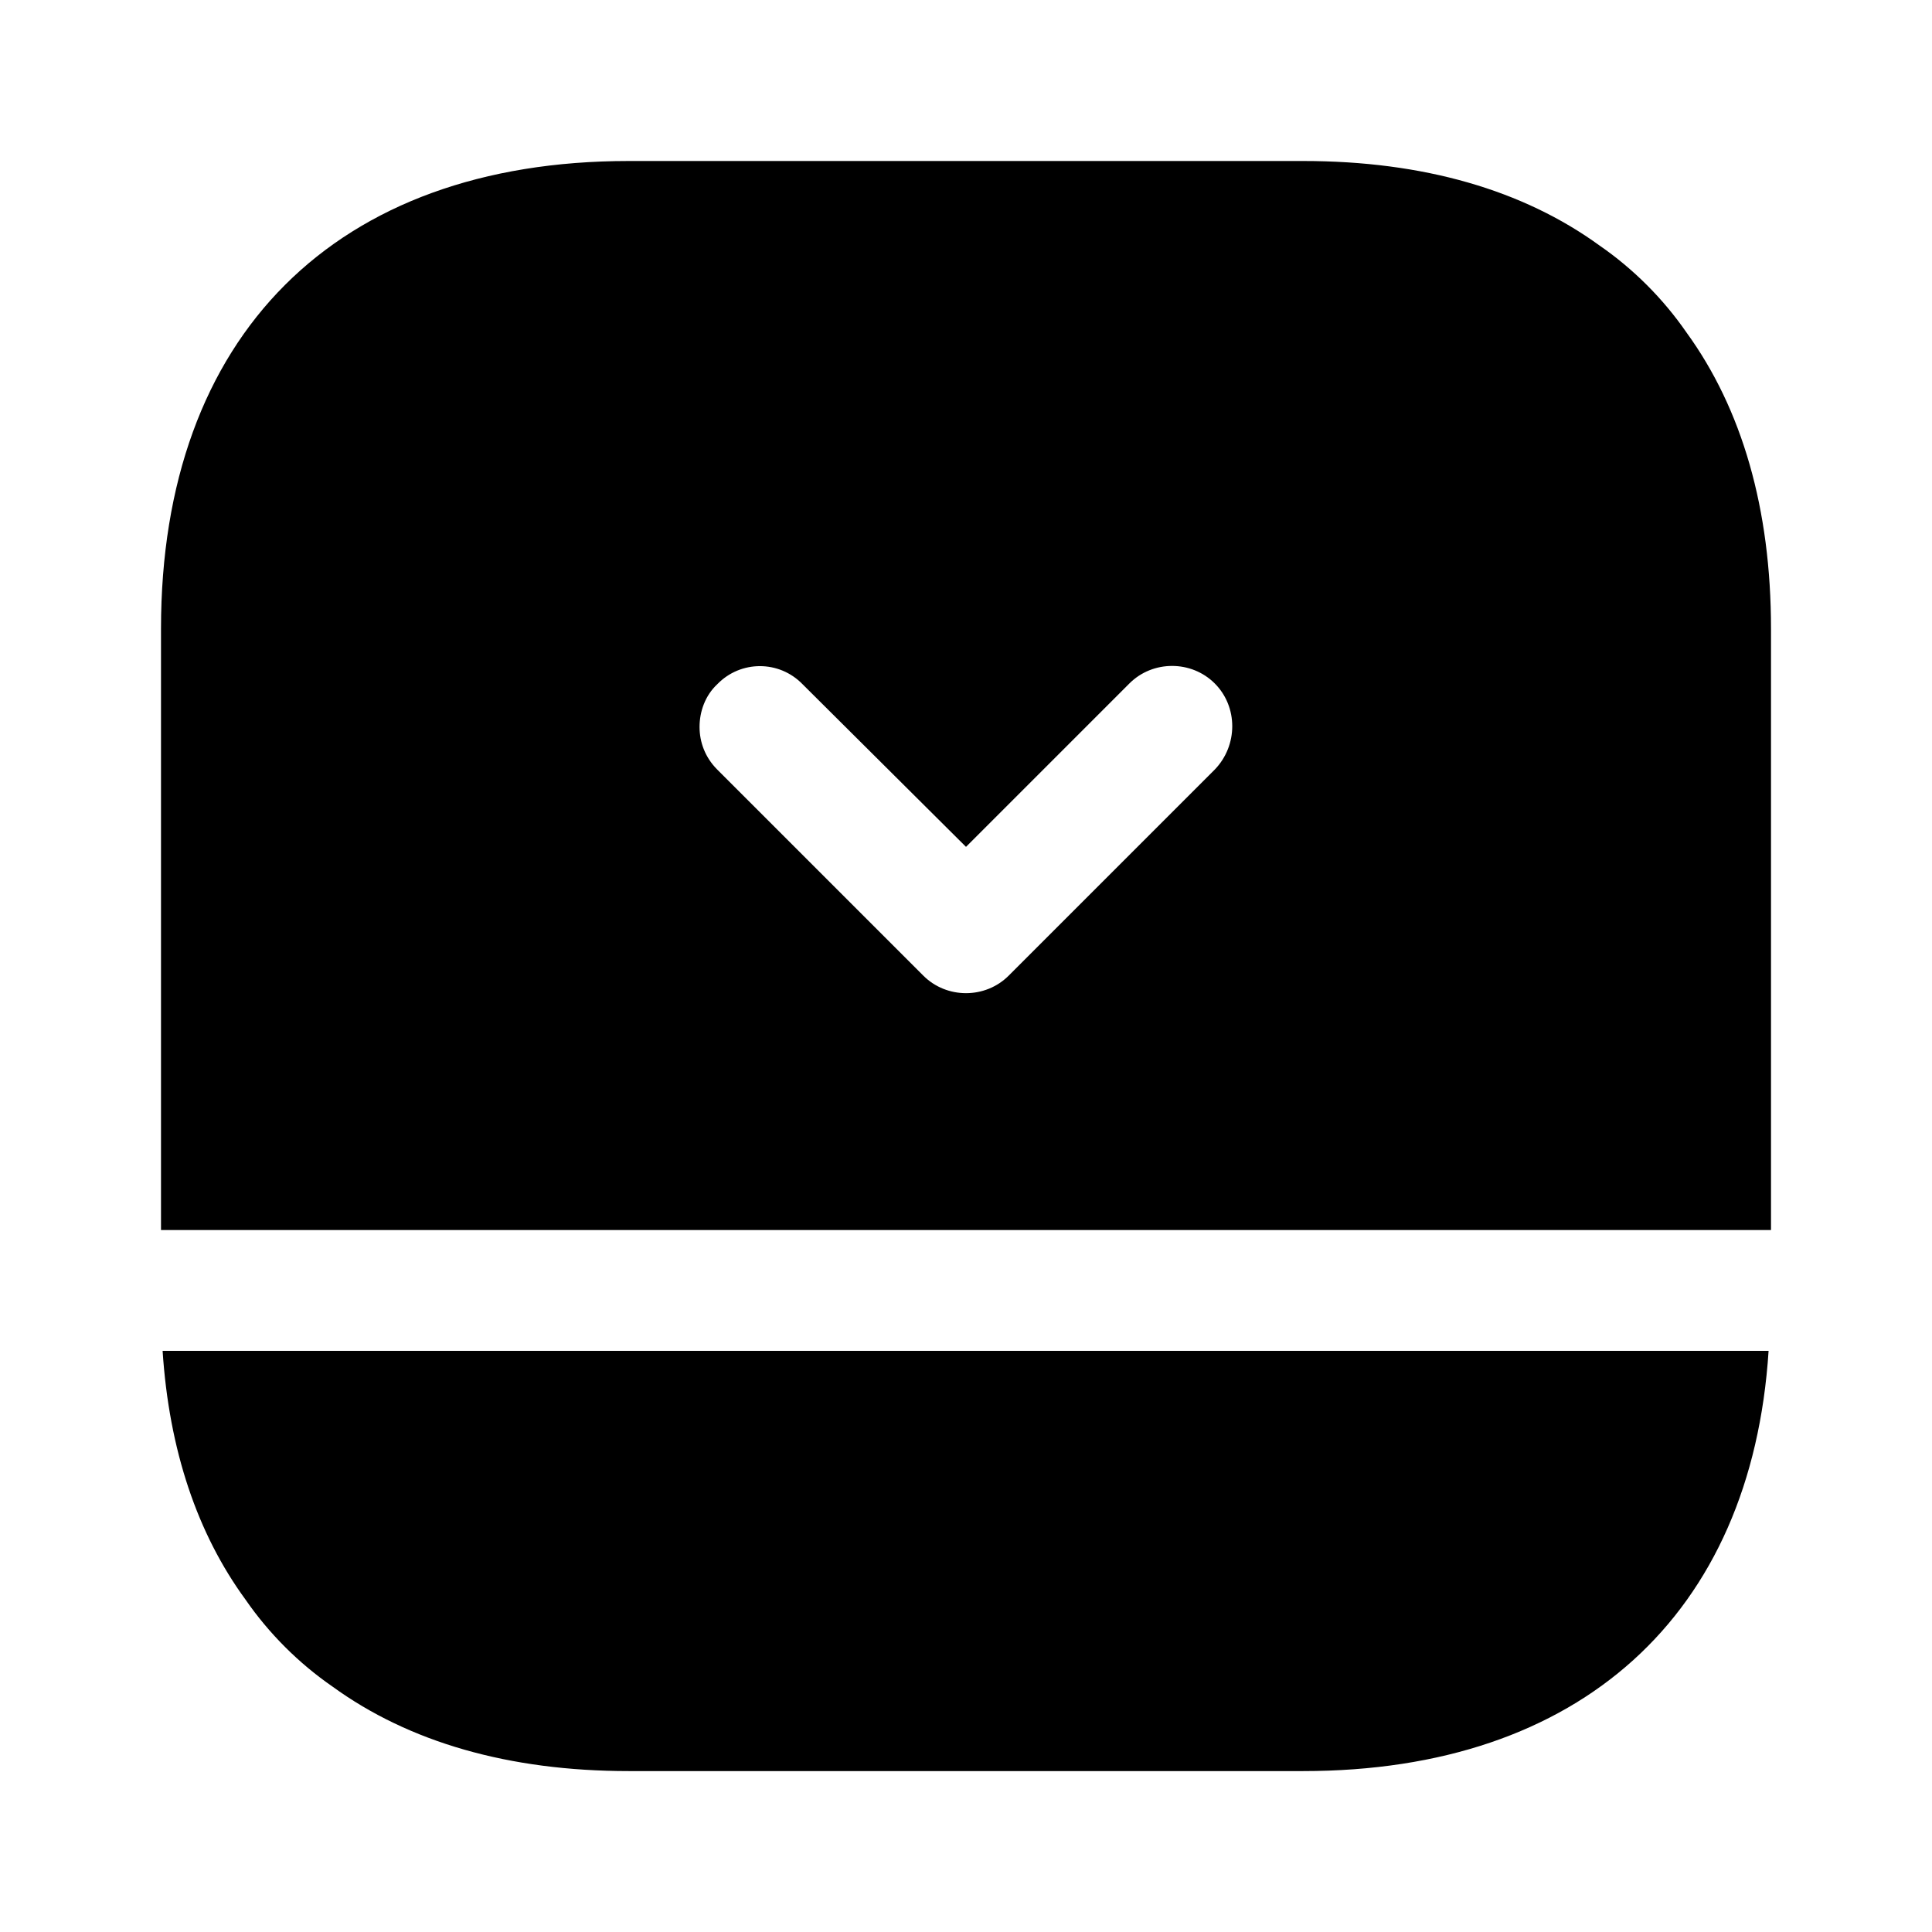 <svg viewBox="0 0 24 24" fill="none" xmlns="http://www.w3.org/2000/svg">
<path d="M3.05 19.871C3.34 20.291 3.71 20.661 4.13 20.951C5.08 21.641 6.32 22.001 7.81 22.001H16.189C19.63 22.001 21.759 20.061 21.97 16.781H2.02C2.1 18.011 2.45 19.051 3.05 19.871Z" fill="currentColor"/>
<path d="M20.95 4.13C20.66 3.71 20.29 3.34 19.87 3.05C18.92 2.36 17.68 2 16.19 2H7.81C4.17 2 2 4.17 2 7.81V15.28H22V7.81C22 6.32 21.64 5.08 20.95 4.13ZM15.09 9.56L12.53 12.12C12.24 12.41 11.76 12.41 11.47 12.12L8.91 9.56C8.76 9.41 8.69 9.22 8.69 9.03C8.69 8.84 8.76 8.64 8.91 8.5C9.2 8.2 9.68 8.2 9.97 8.5L12 10.52L14.03 8.49C14.32 8.2 14.8 8.2 15.09 8.49C15.38 8.78 15.38 9.26 15.09 9.56Z" fill="currentColor"/>
</svg>
